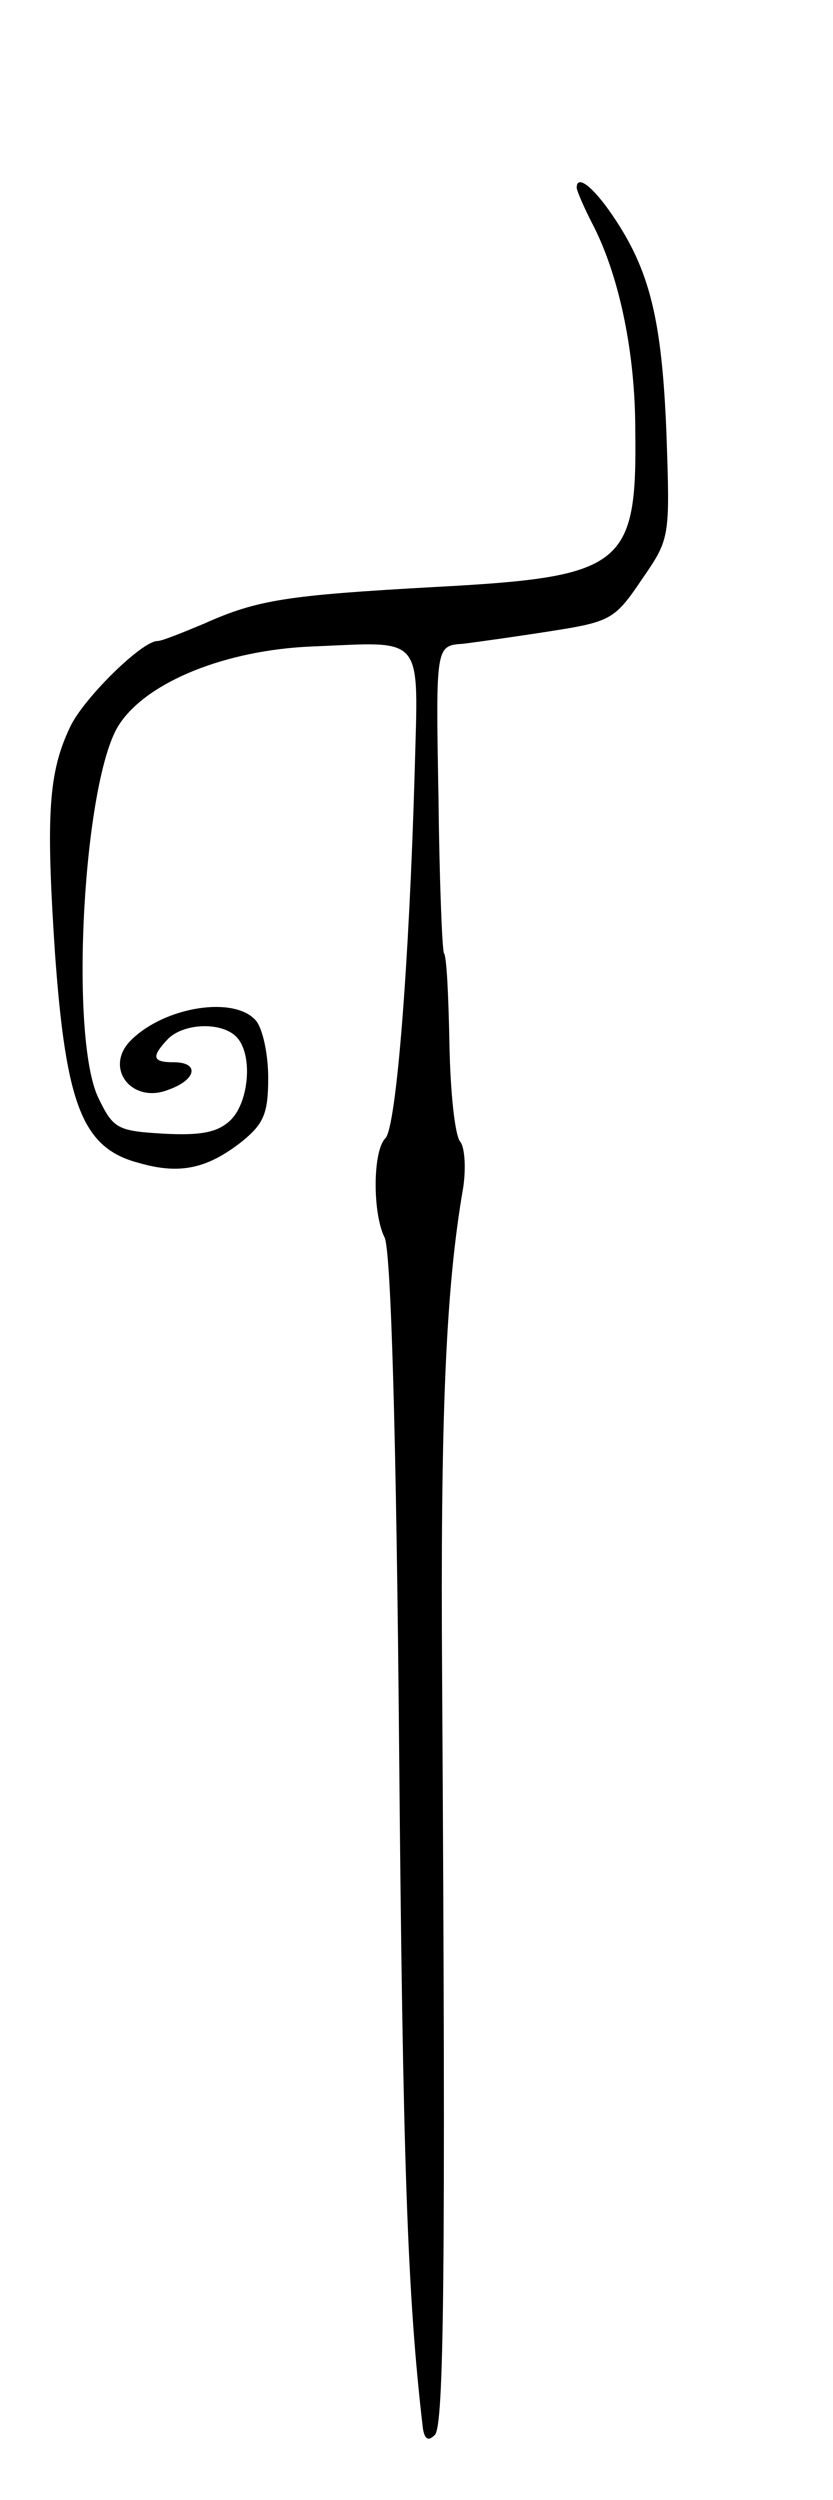 <svg version="1.0" xmlns="http://www.w3.org/2000/svg"
 width="91pt" height="273pt" viewBox="0 0 91 273"
 preserveAspectRatio="xMidYMid meet">
<g transform="translate(0,273) scale(0.1,-0.1)"
fill="#000000" stroke="none">
<path d="M630 2525 c0 -3 8 -22 19 -43 28 -56 45 -138 45 -222 2 -149 -13
-160 -219 -171 -162 -9 -194 -14 -252 -40 -24 -10 -46 -19 -51 -19 -17 0 -80
-62 -95 -93 -24 -50 -27 -95 -17 -247 12 -167 30 -214 92 -230 45 -13 75 -6
113 24 23 19 28 30 28 69 0 26 -6 53 -13 62 -23 28 -100 16 -137 -21 -30 -30
1 -70 41 -54 31 11 34 30 6 30 -24 0 -25 6 -6 26 18 17 58 18 74 2 19 -19 14
-73 -7 -92 -14 -13 -33 -16 -72 -14 -50 3 -55 5 -71 38 -33 65 -17 353 23 410
31 46 116 80 209 84 125 5 117 16 113 -137 -6 -209 -20 -388 -32 -400 -14 -14
-14 -82 -1 -108 7 -12 13 -214 16 -557 4 -453 9 -599 26 -744 2 -12 6 -14 13
-7 10 10 12 170 8 824 -2 289 4 429 23 538 3 20 2 43 -3 50 -6 6 -11 54 -12
106 -1 52 -3 97 -6 100 -2 4 -5 81 -6 171 -3 165 -3 165 27 167 16 2 59 8 97
14 64 10 69 13 98 56 31 45 31 45 27 161 -5 123 -18 177 -59 237 -21 31 -39
45 -39 30z"/>
</g>
</svg>

